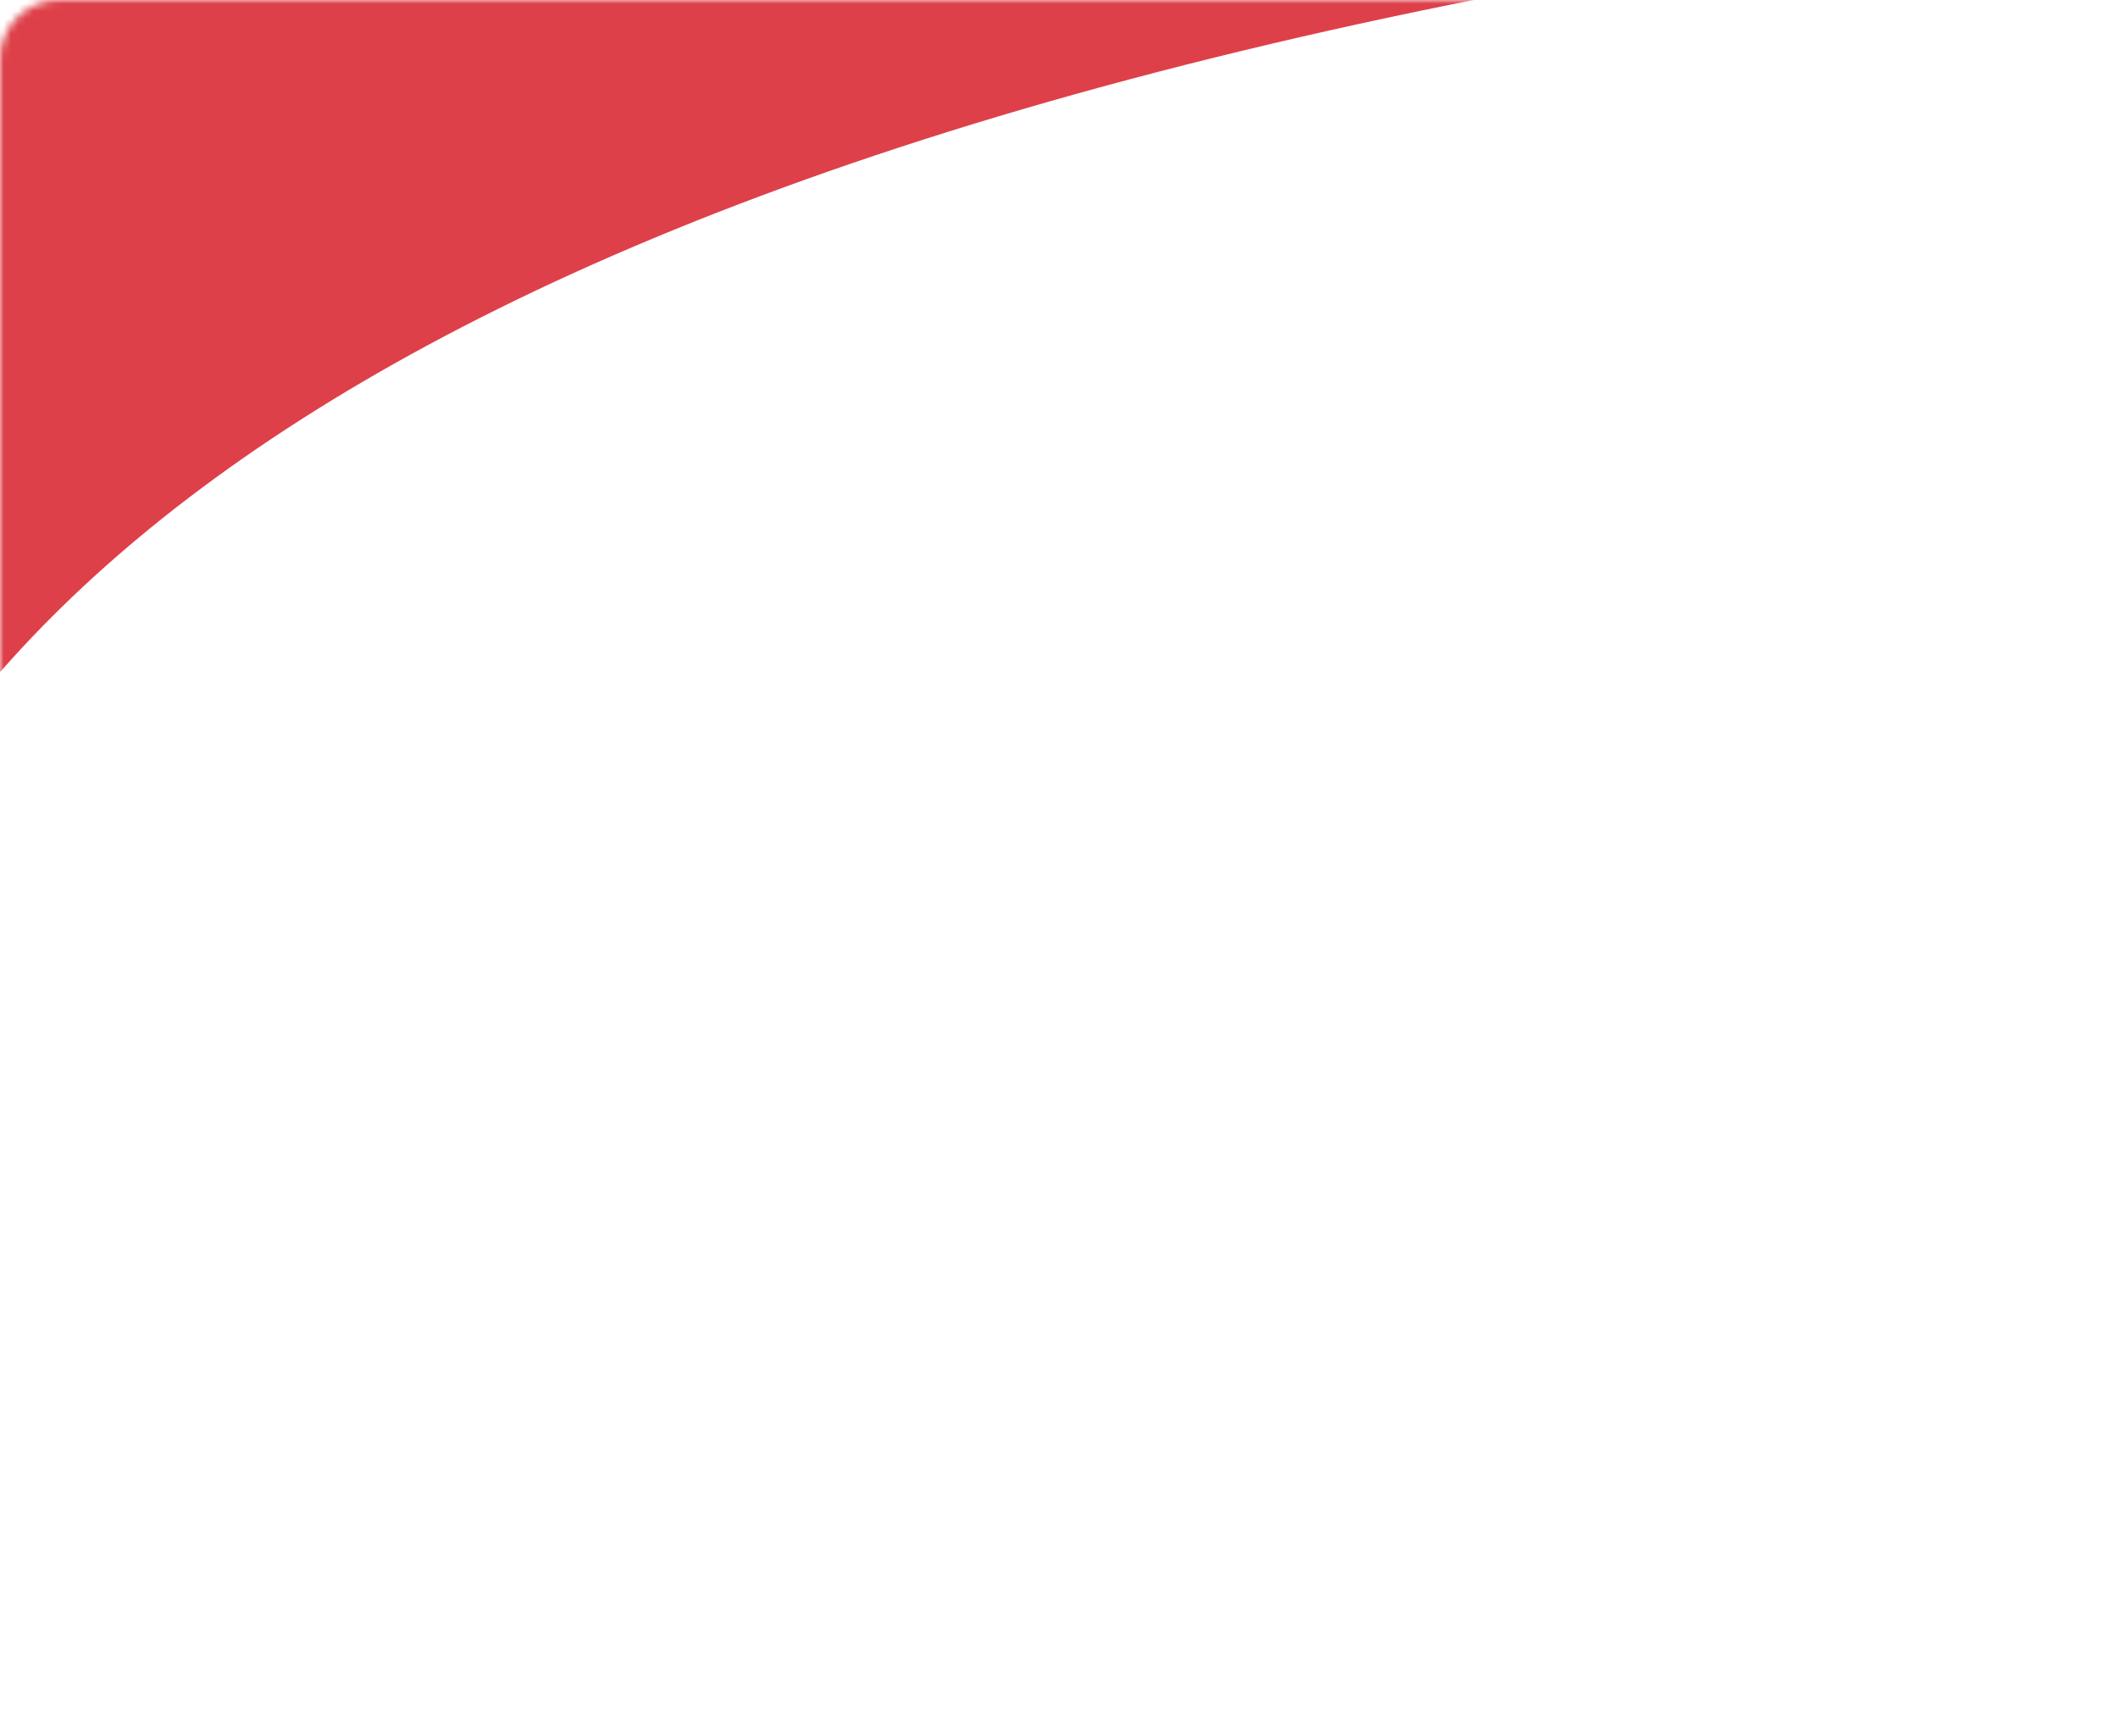 <svg width="288" height="236" viewBox="0 0 288 236" fill="none" xmlns="http://www.w3.org/2000/svg">
<mask id="mask0_1317_89162" style="mask-type:alpha" maskUnits="userSpaceOnUse" x="0" y="0" width="288" height="236">
<rect width="288" height="236" rx="8" fill="#EA525B"/>
</mask>
<g mask="url(#mask0_1317_89162)">
<path d="M397.422 -21.9C-146.353 3.231 -14.593 219.183 -25.578 235.6L-299.281 109.071L-301.952 -472.617L1120.13 -391.489C1283.96 -262.446 1526.12 219.727 1349.42 271.452C946.446 389.417 971.26 -48.421 397.422 -21.9Z" fill="#DE4049"/>
</g>
</svg>

